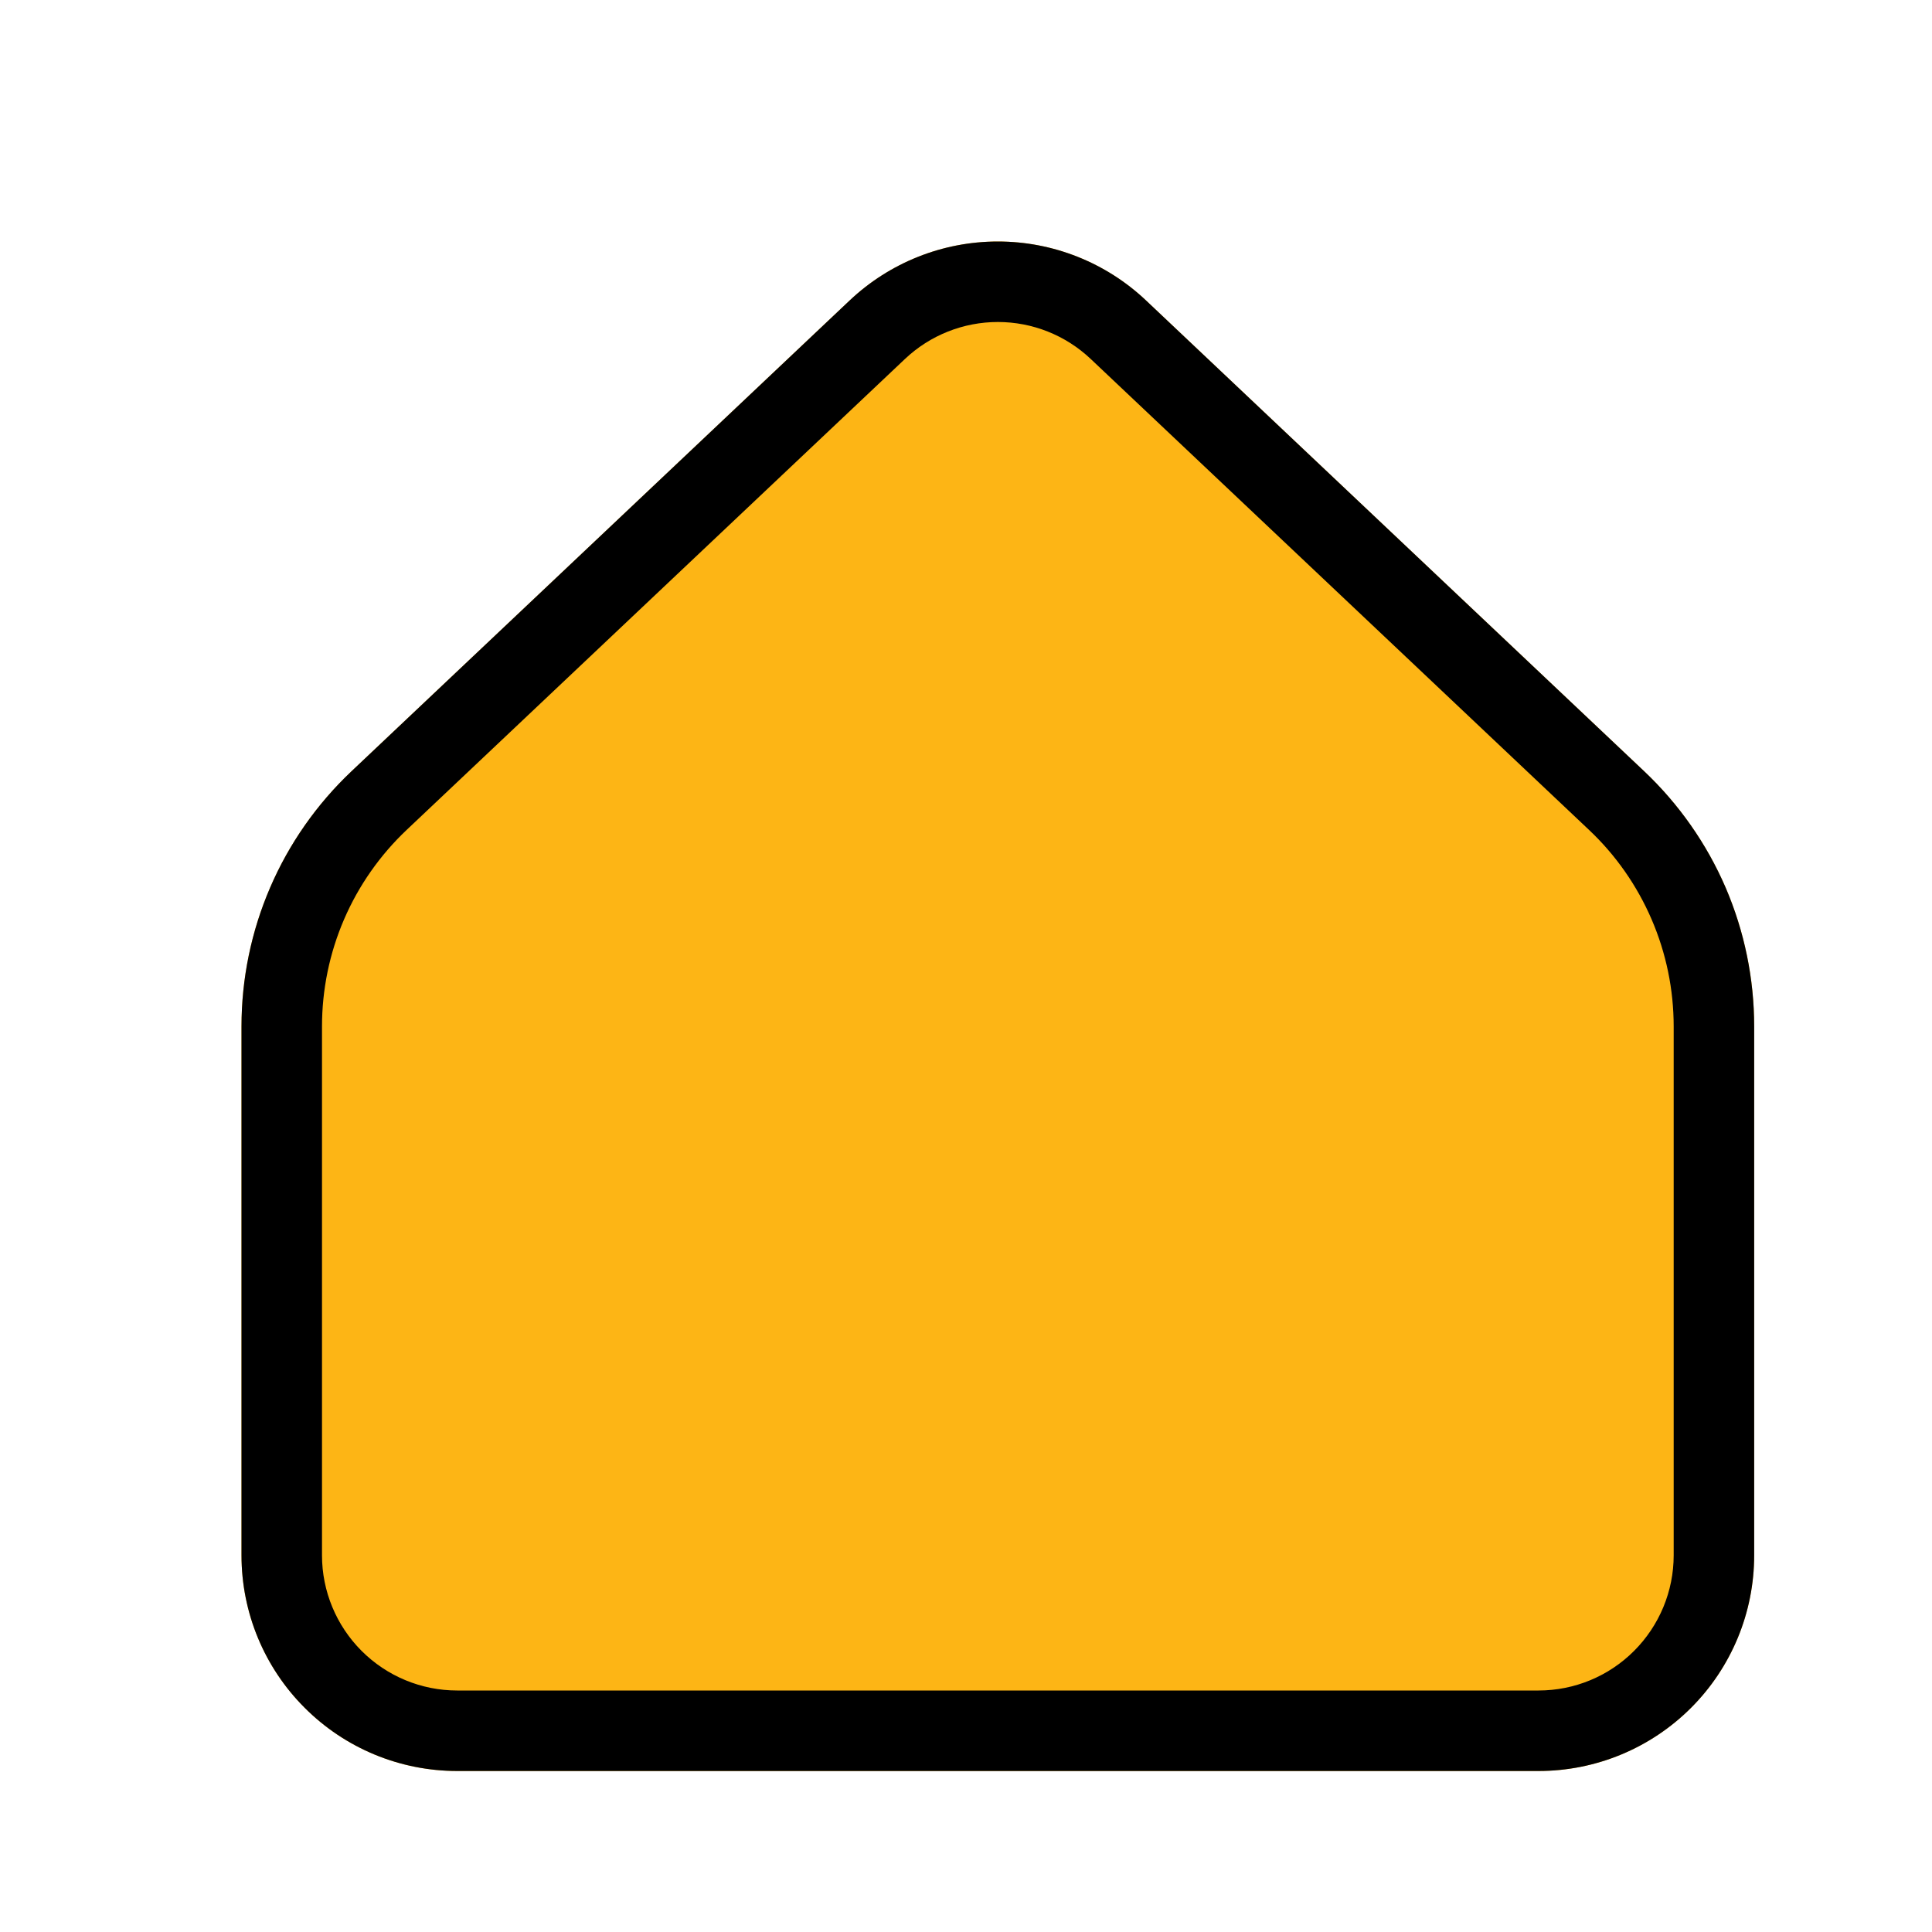 <svg width="24" height="24" viewBox="0 0 24 24" fill="none" xmlns="http://www.w3.org/2000/svg">
<path fill-rule="evenodd" clip-rule="evenodd" d="M21.791 12.751V19.321C21.791 20.032 21.509 20.713 21.007 21.215C20.504 21.718 19.823 22 19.112 22H5.679C4.969 22 4.287 21.718 3.785 21.215C3.282 20.713 3 20.032 3 19.321V12.751C3 12.157 3.121 11.57 3.356 11.025C3.59 10.481 3.934 9.99 4.365 9.582M4.365 9.582L10.555 3.732C11.053 3.262 11.711 3 12.396 3C13.08 3 13.739 3.262 14.236 3.732L20.426 9.582C20.857 9.99 21.201 10.481 21.436 11.025C21.67 11.57 21.791 12.157 21.791 12.751" fill="#FDB515"/>
<path fill-rule="evenodd" clip-rule="evenodd" d="M21.791 12.751V19.321C21.791 20.032 21.509 20.713 21.007 21.215C20.504 21.718 19.823 22 19.112 22H5.679C4.969 22 4.287 21.718 3.785 21.215C3.282 20.713 3 20.032 3 19.321V12.751C3 12.751 3 12.751 3 12.751C3 12.157 3.121 11.57 3.356 11.025C3.59 10.481 3.934 9.99 4.365 9.582M5.052 10.309L11.242 4.459C11.554 4.164 11.967 4 12.396 4C12.825 4 13.237 4.164 13.549 4.459L19.739 10.309C20.072 10.623 20.336 11.001 20.517 11.421C20.698 11.841 20.791 12.293 20.791 12.751V19.321C20.791 19.766 20.614 20.193 20.299 20.508C19.985 20.823 19.558 21 19.112 21H5.679C5.234 21 4.807 20.823 4.492 20.508C4.177 20.193 4 19.766 4 19.321V12.751C4 12.293 4.093 11.841 4.274 11.421C4.455 11.001 4.72 10.623 5.052 10.309ZM4.365 9.582L10.555 3.732C10.555 3.732 10.555 3.732 10.555 3.732C11.053 3.262 11.711 3 12.396 3C13.08 3 13.739 3.262 14.236 3.732C14.236 3.732 14.236 3.732 14.236 3.732L20.426 9.582C20.857 9.99 21.201 10.481 21.436 11.025C21.67 11.57 21.791 12.157 21.791 12.751C21.791 12.751 21.791 12.751 21.791 12.751" fill="black"/>
</svg>
